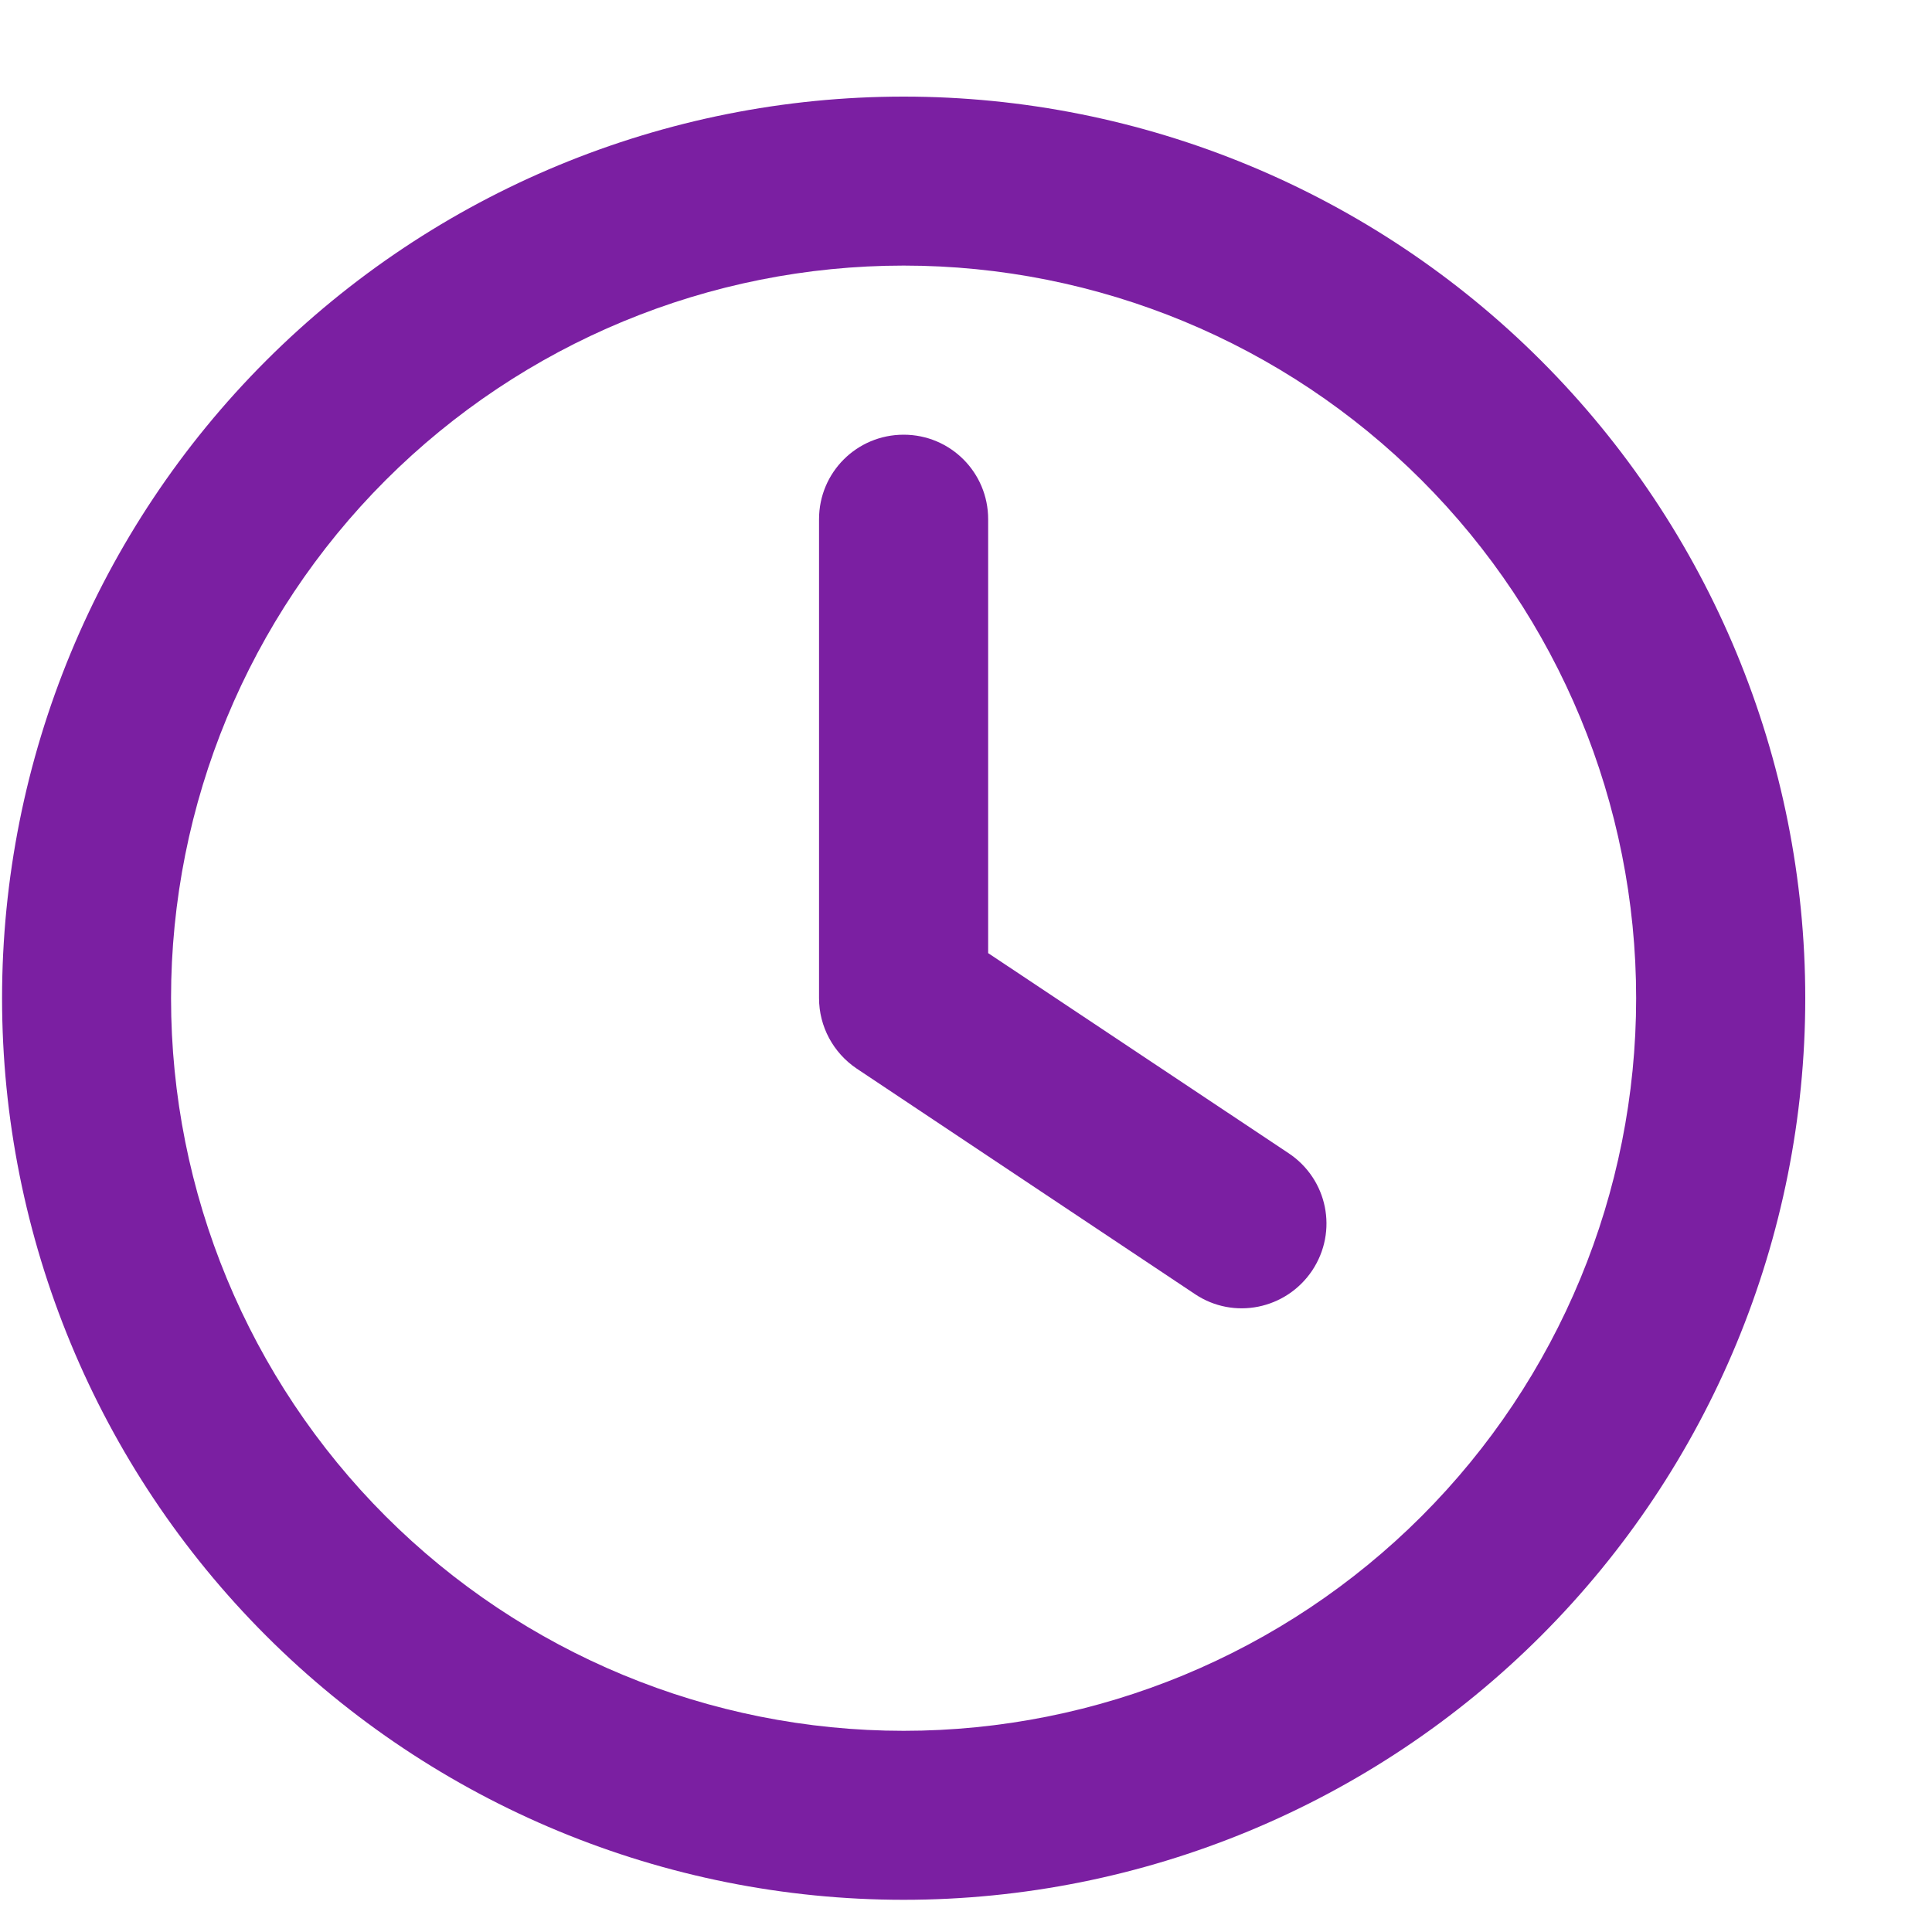 <svg width="15" height="15" viewBox="0 0 15 15" fill="none" xmlns="http://www.w3.org/2000/svg">
<path d="M12.703 7.75C12.703 9.258 12.104 10.705 11.037 11.772C9.971 12.838 8.524 13.438 7.016 13.438C5.507 13.438 4.061 12.838 2.994 11.772C1.927 10.705 1.328 9.258 1.328 7.75C1.328 6.242 1.927 4.795 2.994 3.728C4.061 2.662 5.507 2.062 7.016 2.062C8.524 2.062 9.971 2.662 11.037 3.728C12.104 4.795 12.703 6.242 12.703 7.75ZM0.016 7.75C0.016 9.607 0.753 11.387 2.066 12.7C3.379 14.012 5.159 14.75 7.016 14.75C8.872 14.75 10.653 14.012 11.965 12.7C13.278 11.387 14.016 9.607 14.016 7.75C14.016 5.893 13.278 4.113 11.965 2.8C10.653 1.488 8.872 0.75 7.016 0.75C5.159 0.75 3.379 1.488 2.066 2.8C0.753 4.113 0.016 5.893 0.016 7.75ZM6.359 4.031V7.75C6.359 7.969 6.469 8.174 6.652 8.297L9.277 10.047C9.578 10.249 9.985 10.167 10.188 9.864C10.39 9.56 10.308 9.155 10.004 8.953L7.672 7.4V4.031C7.672 3.668 7.379 3.375 7.016 3.375C6.652 3.375 6.359 3.668 6.359 4.031Z" fill="#7B1FA2"/>
</svg>
